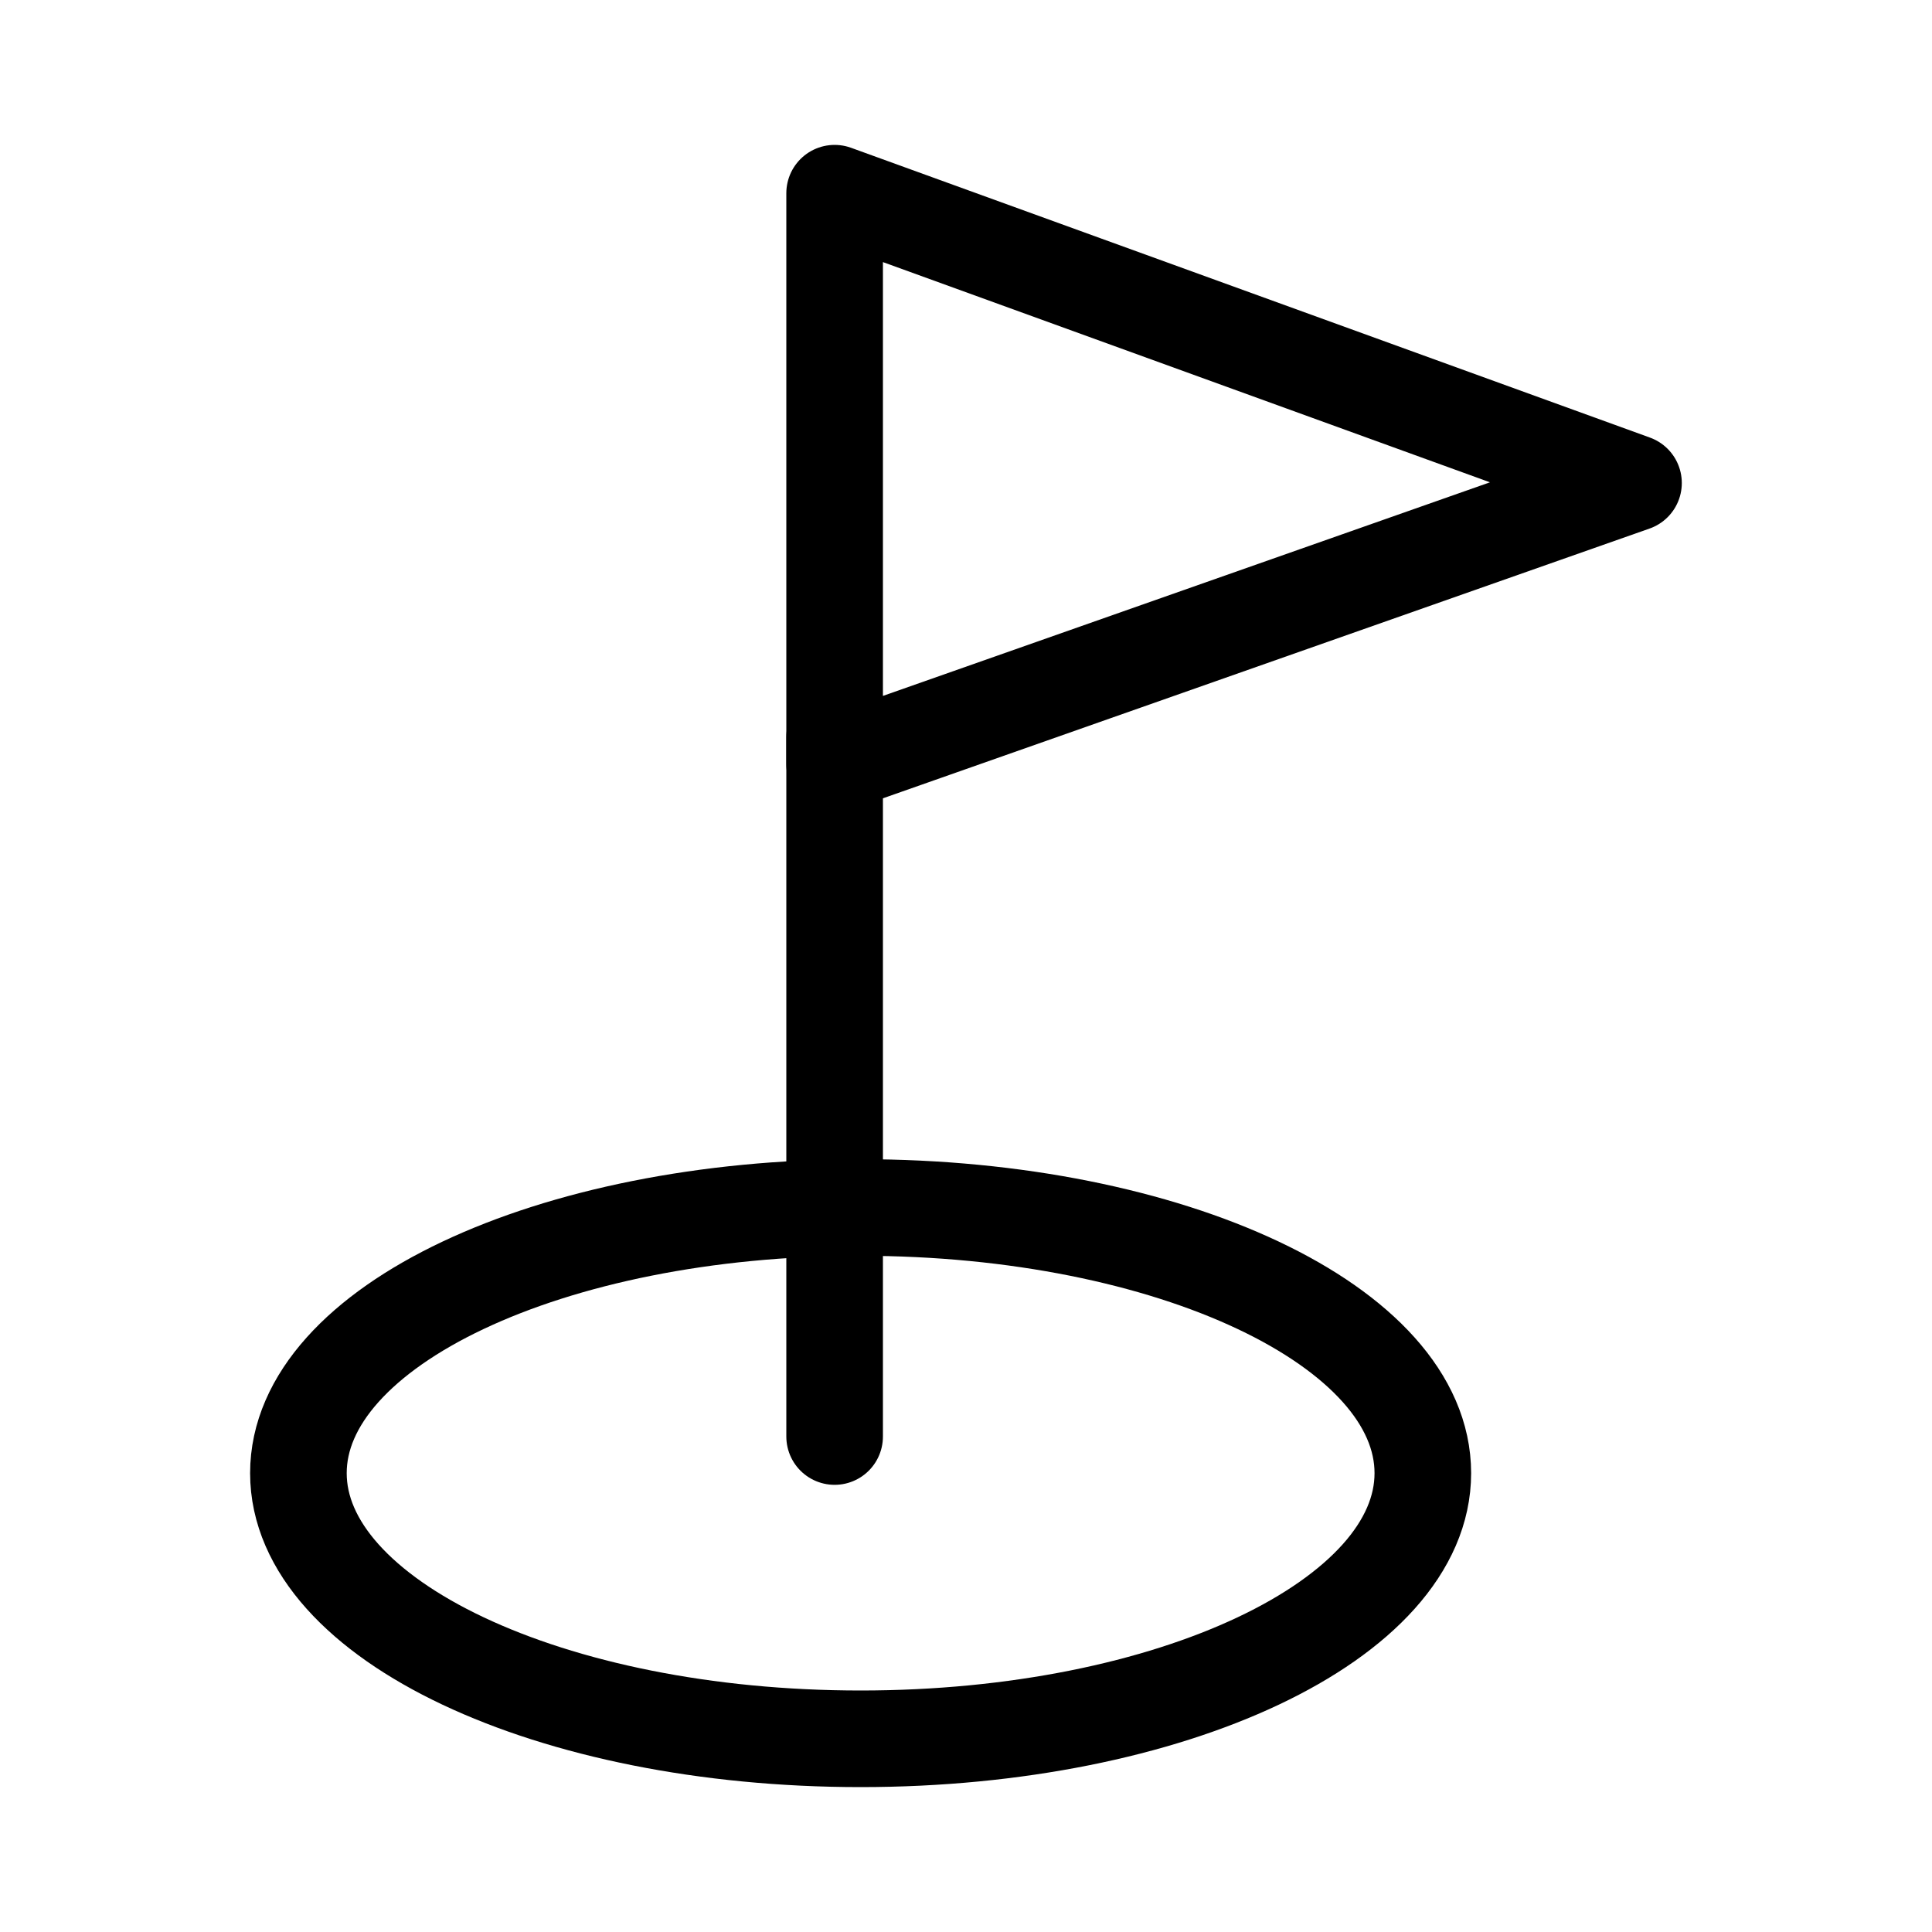 <svg width="22" height="22" viewBox="0 0 22 22" fill="none" xmlns="http://www.w3.org/2000/svg">
<path d="M9.504 16.358V8.394" stroke="black" stroke-width="1.1" stroke-linecap="round" stroke-linejoin="round"/>
<path d="M18.601 5.5L9.504 2.2V8.701L18.601 5.5Z" stroke="black" stroke-width="1.1" stroke-linecap="round" stroke-linejoin="round"/>
<path d="M9.8 19.8C13.336 19.8 16.202 18.446 16.202 16.775C16.202 15.104 13.336 13.75 9.8 13.75C6.265 13.75 3.398 15.104 3.398 16.775C3.398 18.446 6.265 19.8 9.8 19.8Z" stroke="black" stroke-width="1.1" stroke-linecap="round" stroke-linejoin="round"/>
</svg>
